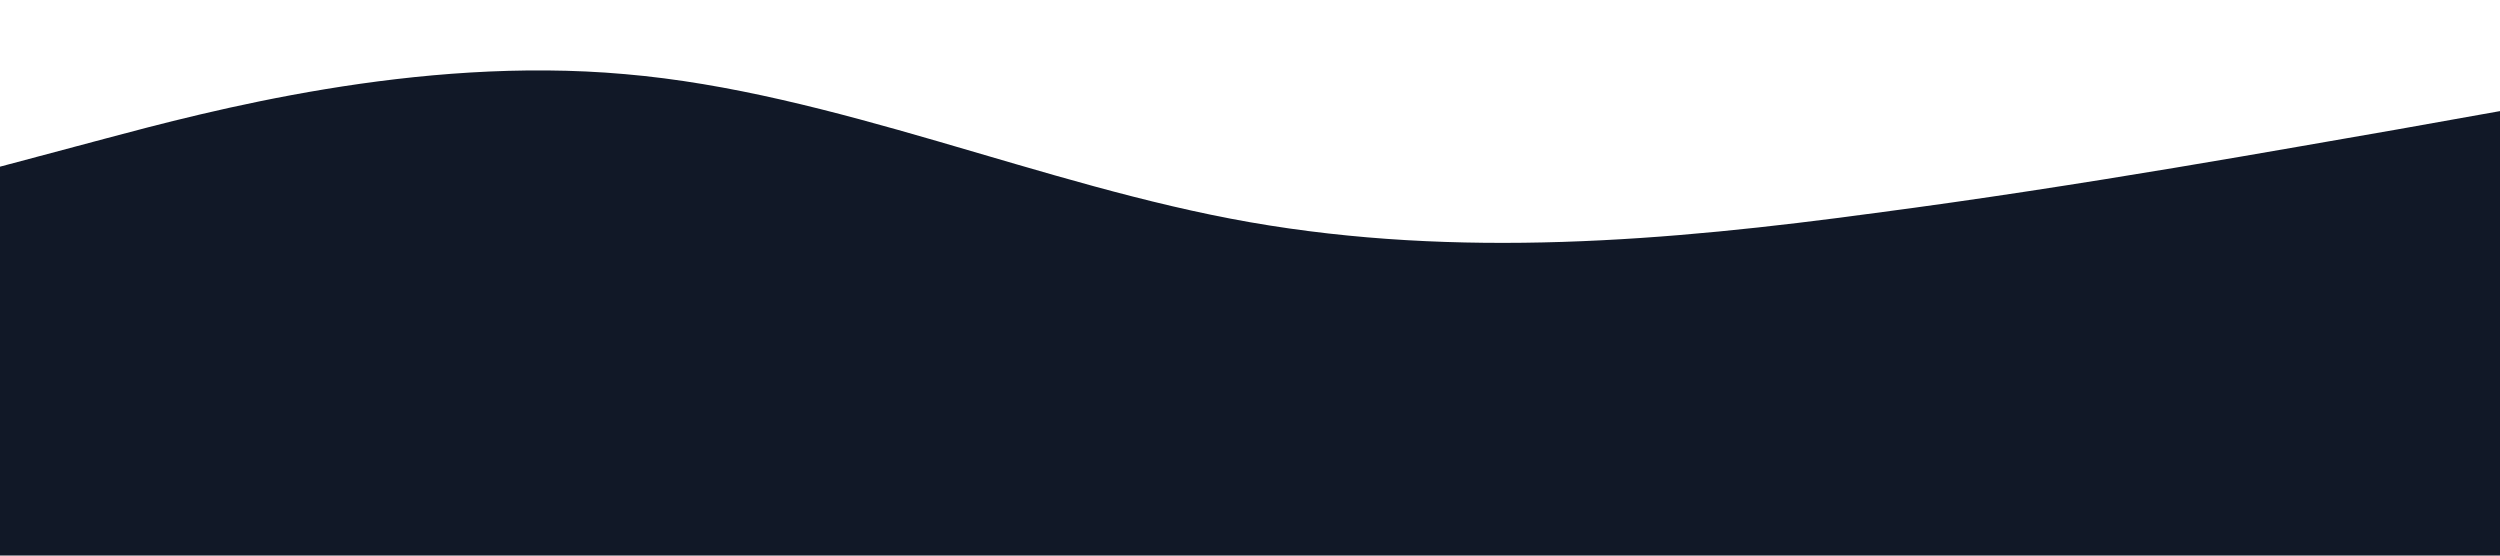 <?xml version="1.0" standalone="no"?><svg xmlns="http://www.w3.org/2000/svg" viewBox="0 0 1440 320"><path fill="#111827" fill-opacity="1" d="M0,96L60,80C120,64,240,32,360,42.7C480,53,600,107,720,128C840,149,960,139,1080,122.7C1200,107,1320,85,1380,74.7L1440,64L1440,320L1380,320C1320,320,1200,320,1080,320C960,320,840,320,720,320C600,320,480,320,360,320C240,320,120,320,60,320L0,320Z"></path></svg>